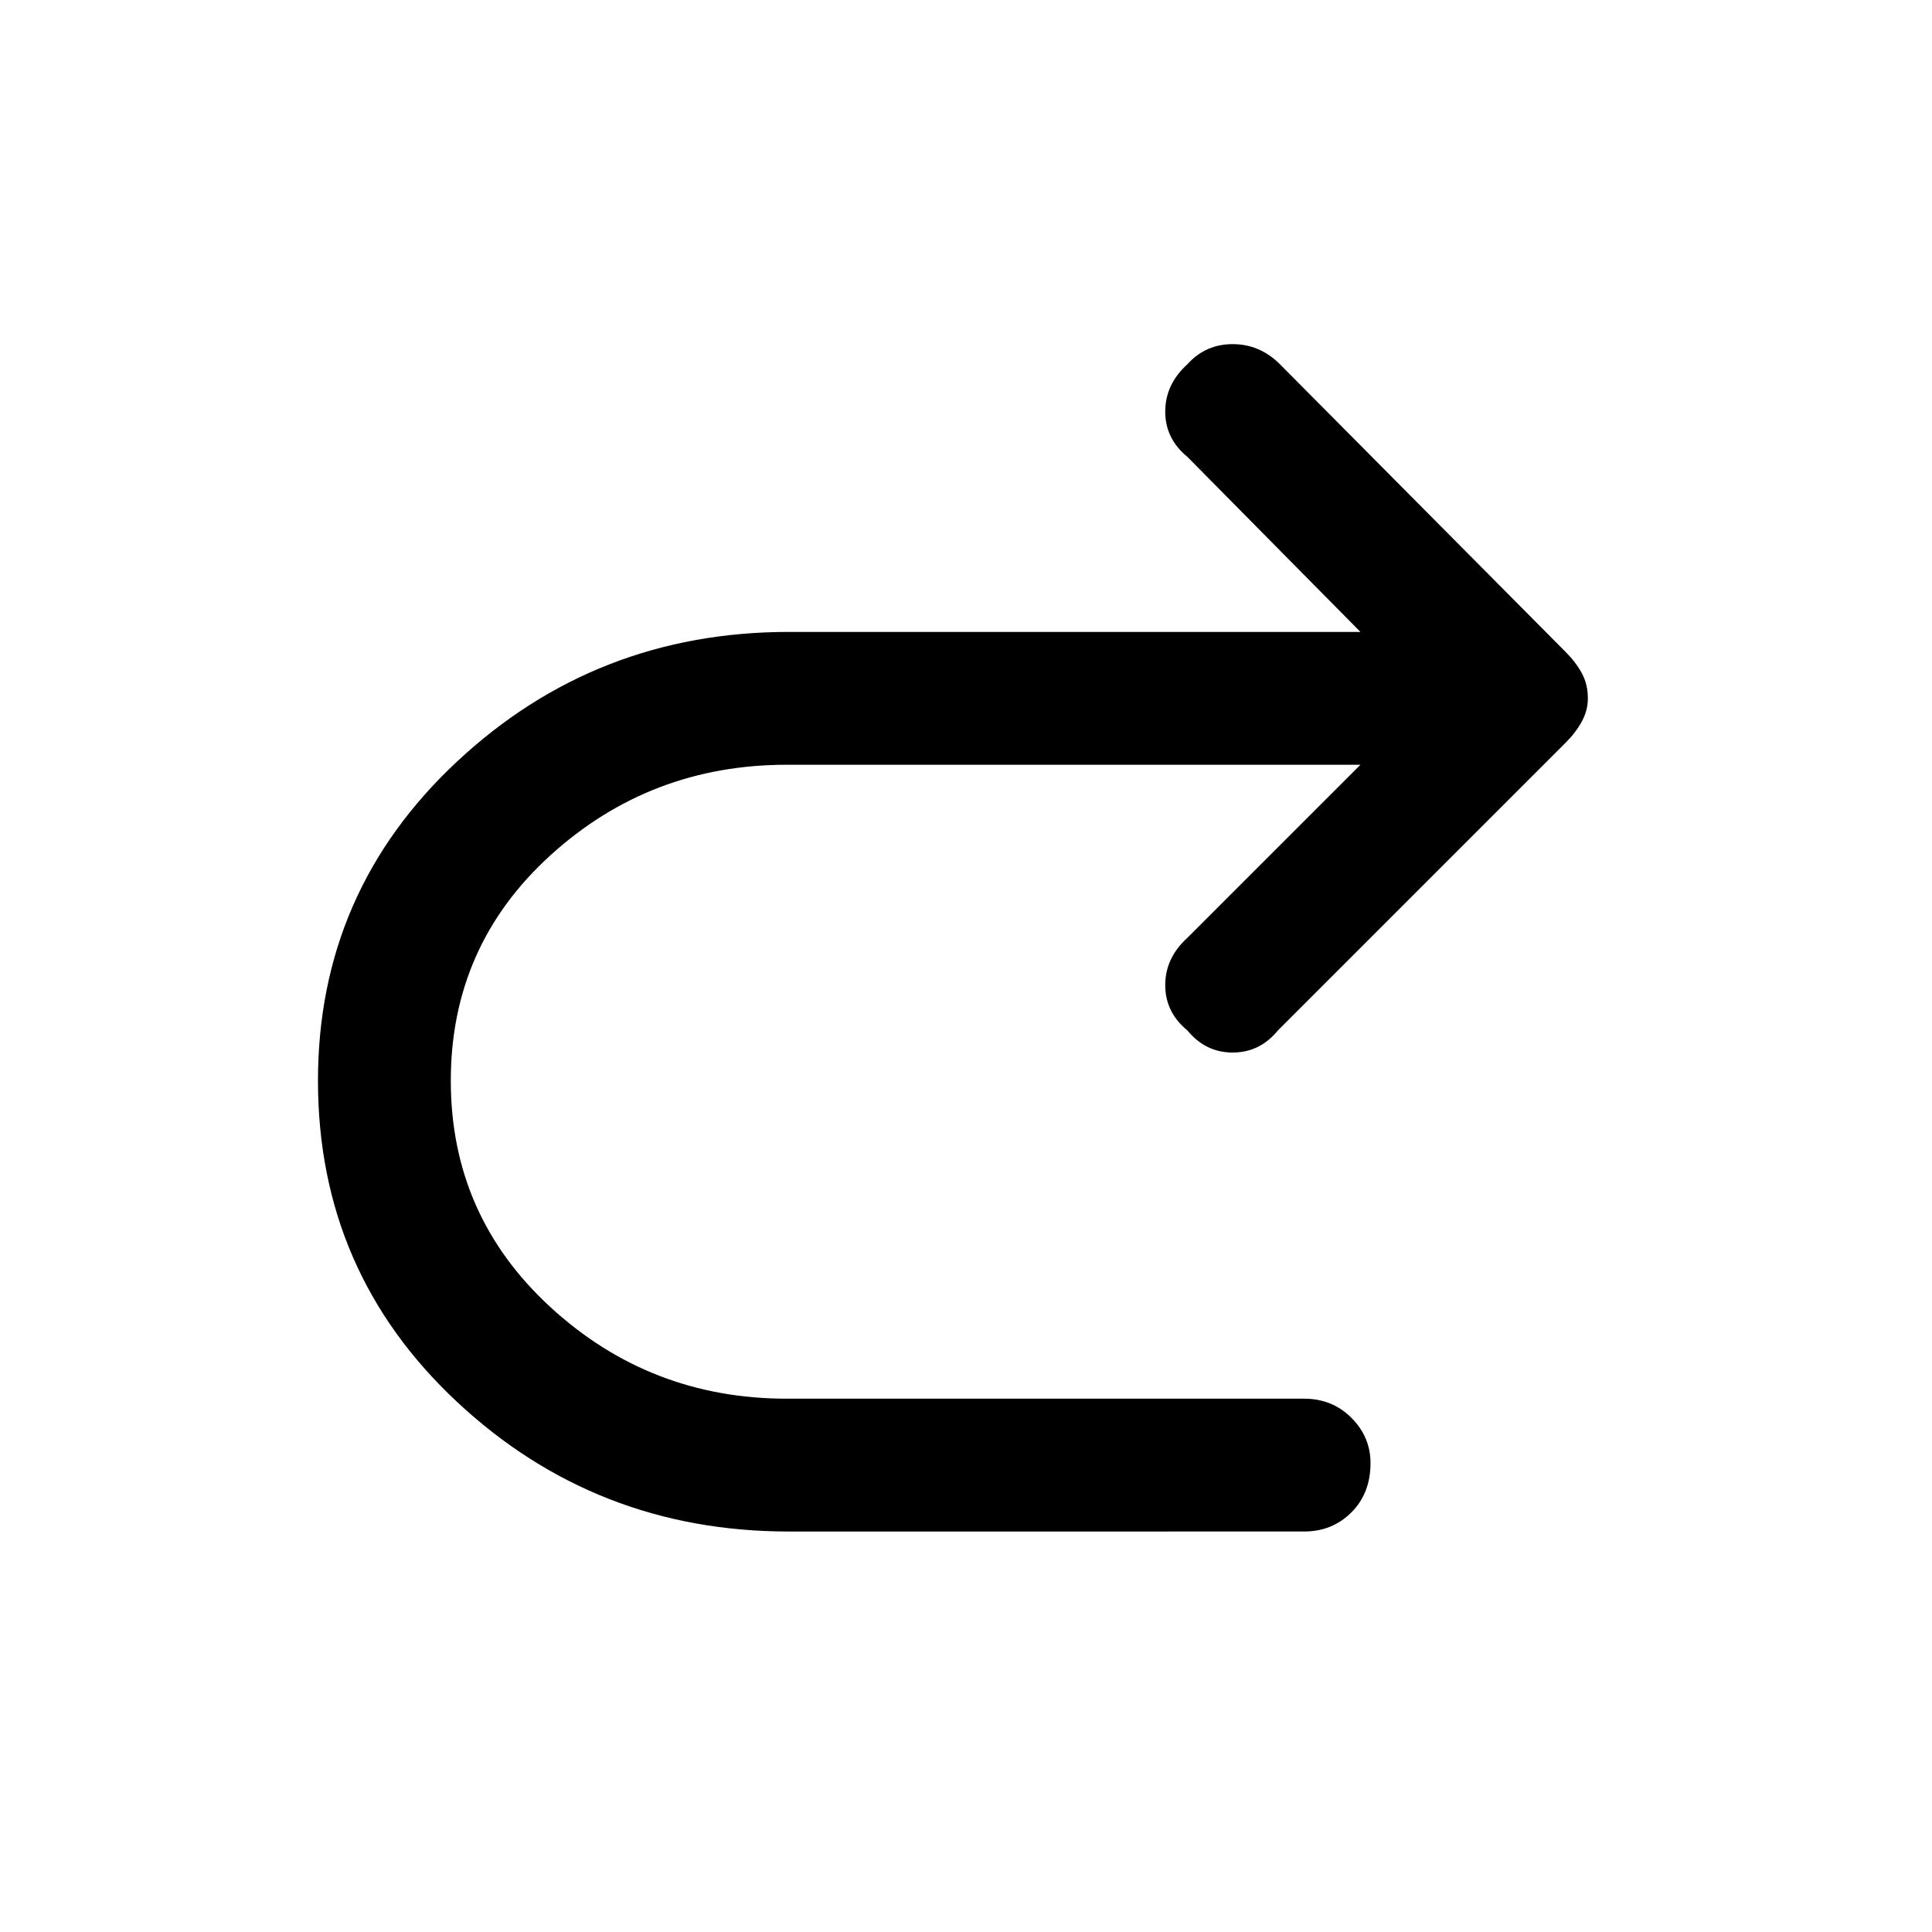 <svg xmlns="http://www.w3.org/2000/svg" height="48" width="48"><path d="M19.6 38.05q-4.8 0-8.25-3.225T7.9 26.85q0-4.7 3.45-7.925Q14.8 15.7 19.6 15.7h14.2l-4.3-4.35q-.55-.45-.55-1.125t.55-1.175q.45-.5 1.125-.5t1.175.5l7.1 7.15q.25.25.4.525.15.275.15.625 0 .3-.15.575-.15.275-.4.525l-7.15 7.15q-.45.55-1.125.55T29.5 25.6q-.55-.45-.55-1.125t.55-1.175l4.3-4.3H19.55q-3.4 0-5.875 2.25t-2.475 5.6q0 3.35 2.475 5.625t5.875 2.275H32.4q.7 0 1.175.475.475.475.475 1.125 0 .75-.475 1.225-.475.475-1.175.475Z"/></svg>